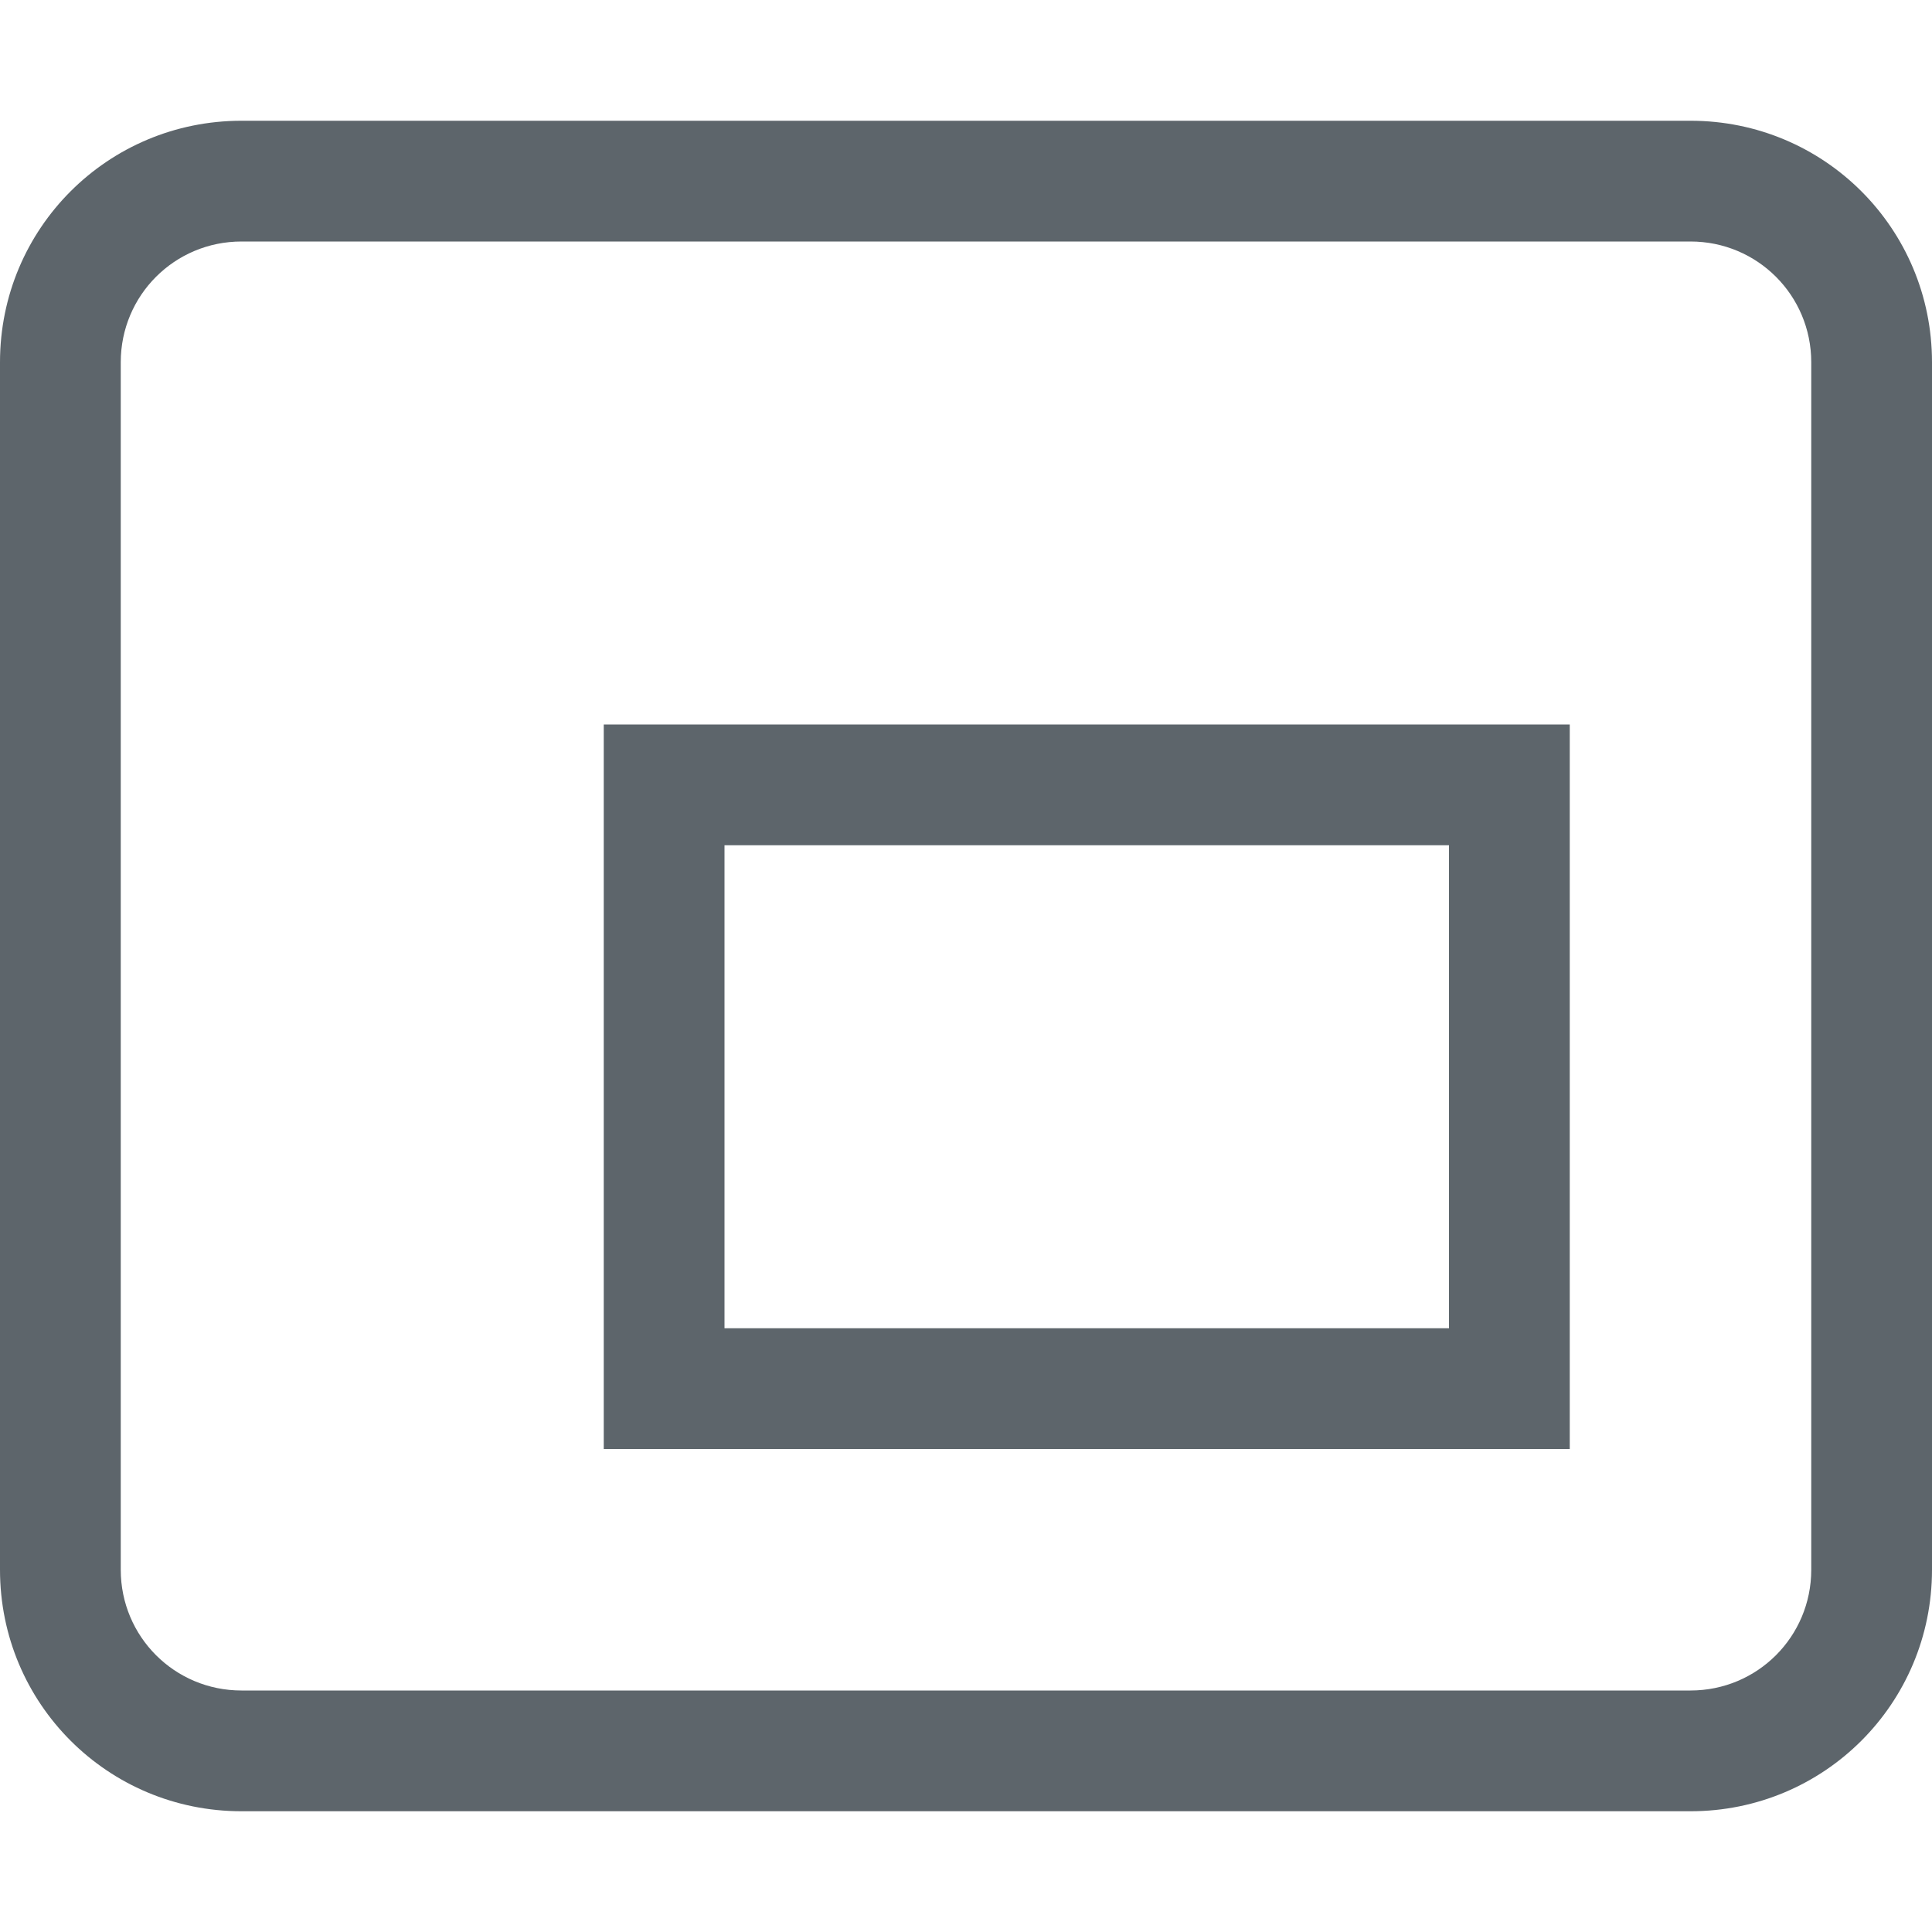 <svg width="16" height="16" version="1.1" viewBox="0 0 16 16" xmlns="http://www.w3.org/2000/svg">
 <g transform="translate(0 -1036.4)" fill="#5d656b">
  <path d="m5 1042.4v0.5 5 0.5h0.5 7 0.5v-0.5-5-0.5h-0.5-7zm1 1h6v4h-6z" color="#000000" style="text-decoration-line:none;text-indent:0;text-transform:none"/>
  <path d="m2 1037.4c-1.108 0-2 0.892-2 2v10c0 1.108 0.892 2 2 2h12c1.108 0 2-0.892 2-2v-10c0-1.108-0.892-2-2-2zm0 1h12c0.554 0 1 0.446 1 1v10c0 0.554-0.446 1-1 1h-12c-0.554 0-1-0.446-1-1v-10c0-0.554 0.446-1 1-1z"/>
 </g>
</svg>
